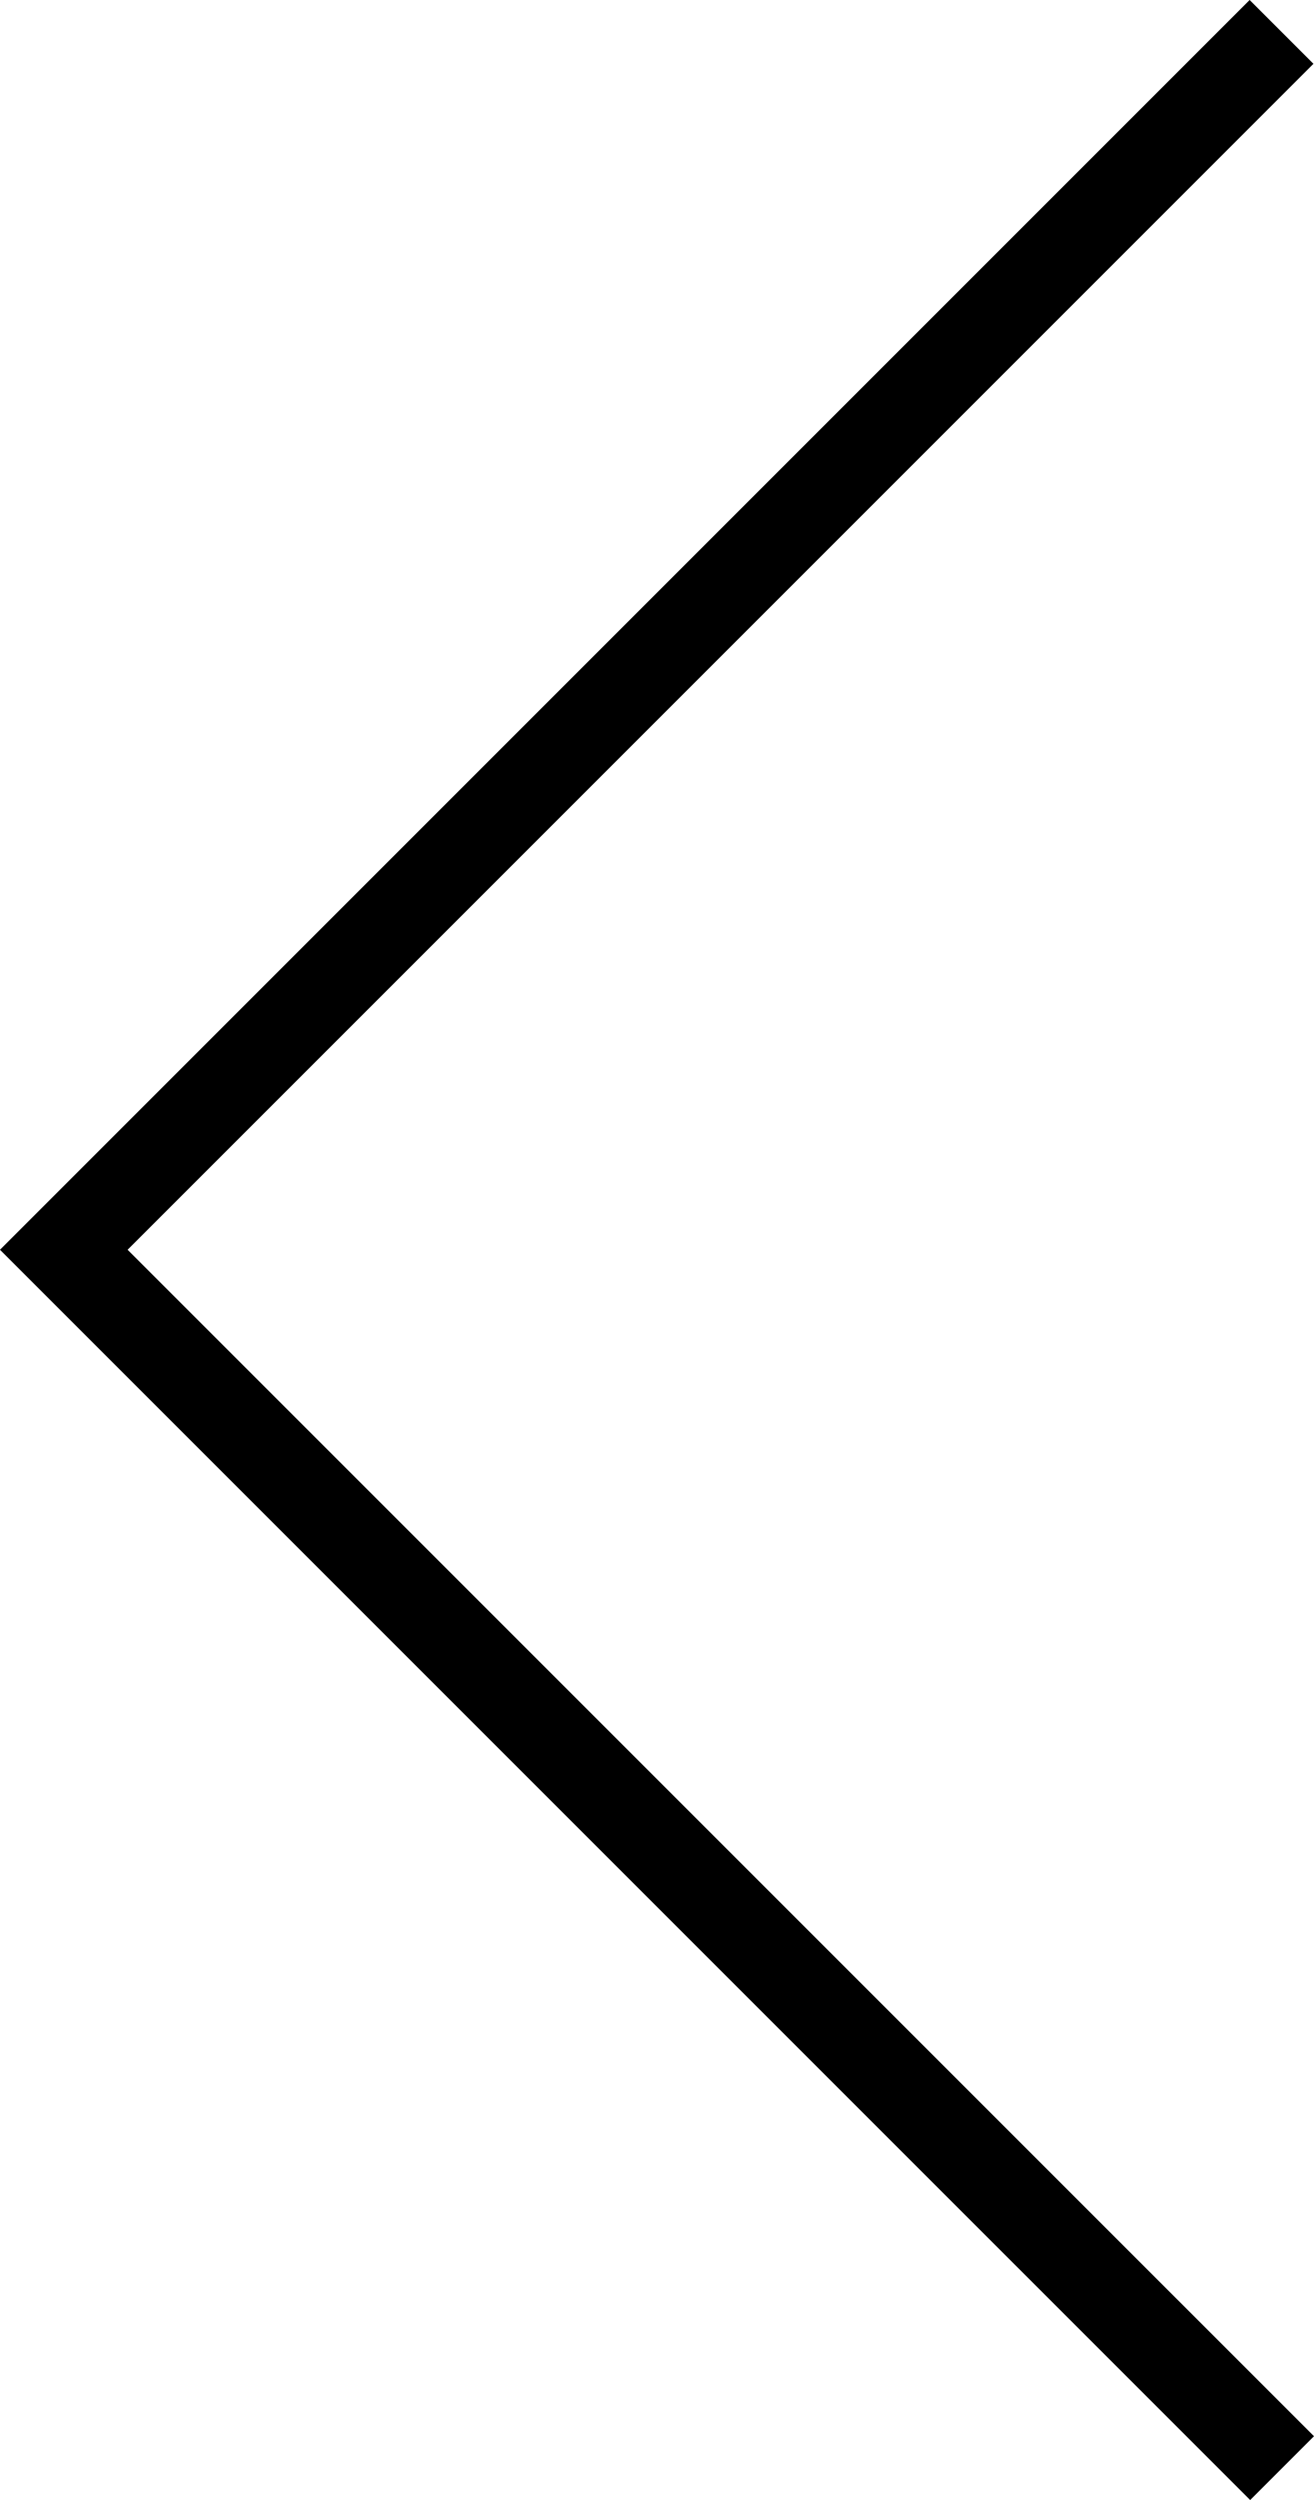 <svg id="Capa_1" data-name="Capa 1" xmlns="http://www.w3.org/2000/svg" viewBox="0 0 582.48 1108.14"><defs><style>.cls-1{fill:none;stroke:#000;stroke-miterlimit:10;stroke-width:40px;fill-rule:evenodd;}</style></defs><title>carousel-arrow</title><polyline class="cls-1" points="568.09 14.14 28.28 553.95 568.33 1093.99"/></svg>
